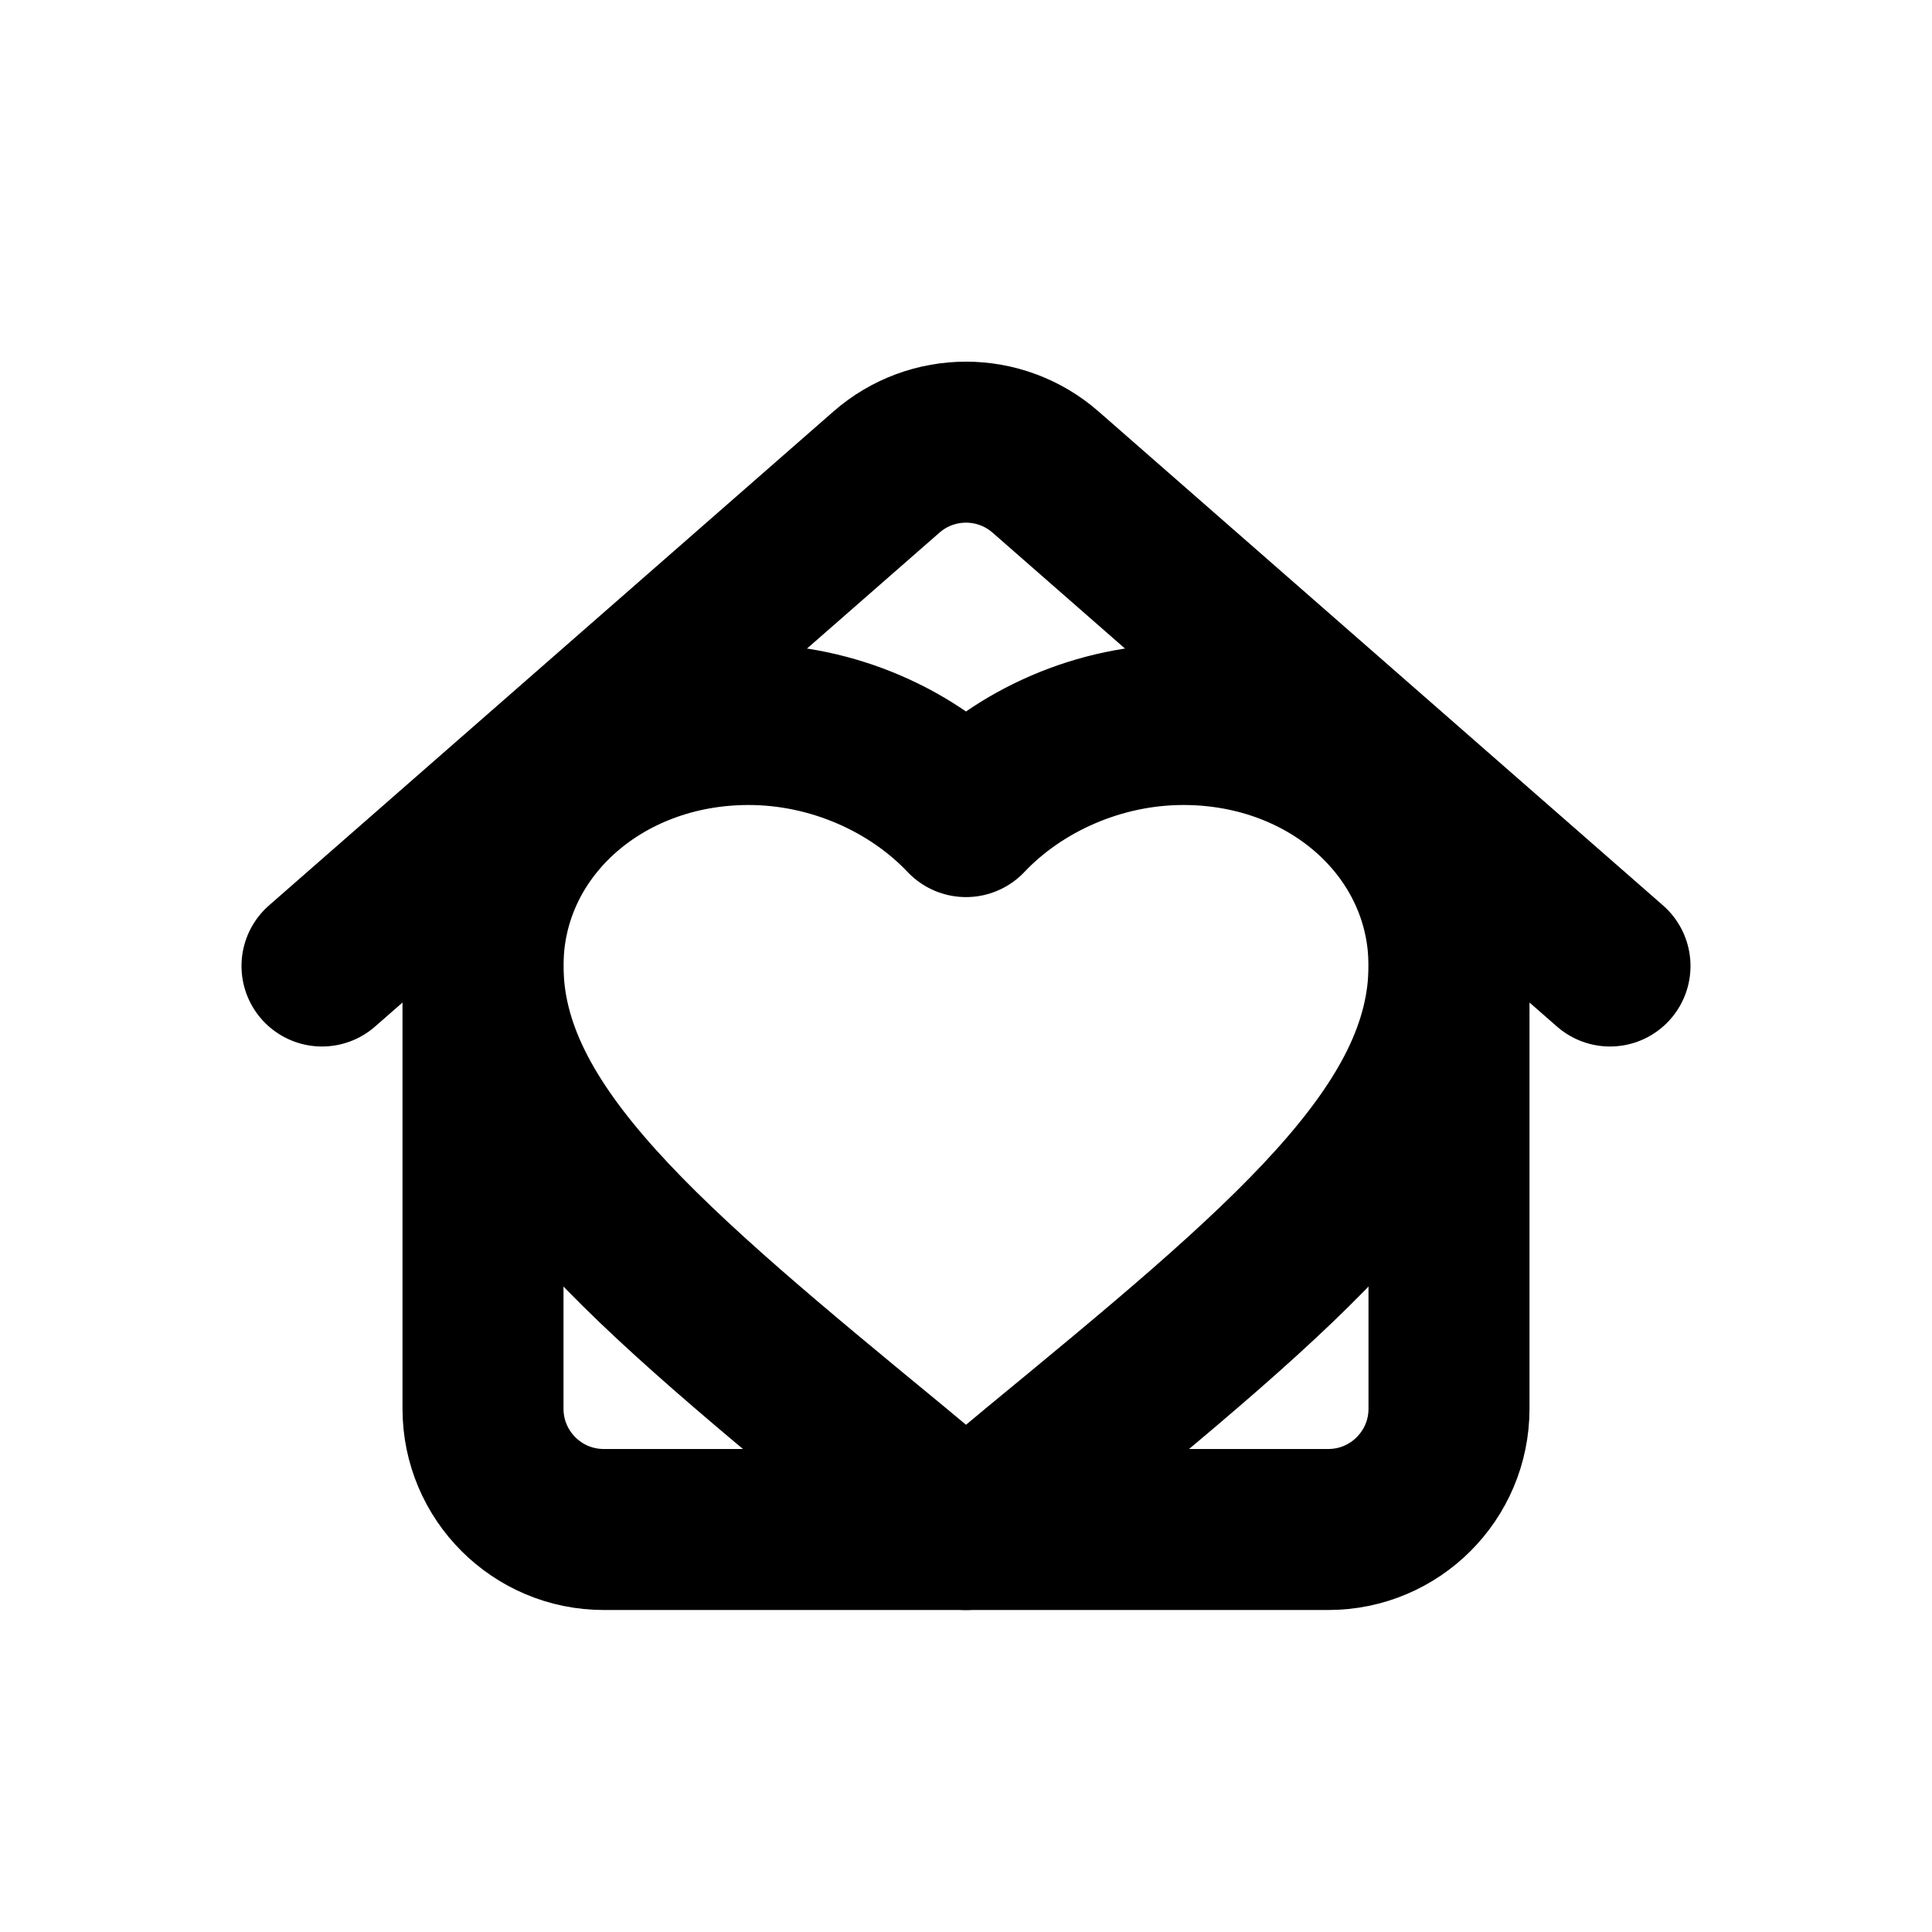 <svg width="24" height="24" viewBox="0 0 24 24" fill="none" xmlns="http://www.w3.org/2000/svg">
<path d="M20 12L12.988 5.864C12.422 5.369 11.578 5.369 11.012 5.864L4 12M18 10.25V17.5C18 18.328 17.328 19 16.5 19H7.5C6.672 19 6 18.328 6 17.5V10.25" stroke="black" stroke-width="2" stroke-linecap="round" stroke-linejoin="round"/>
<path d="M12.864 18.281L12 19L11.136 18.281L11.127 18.273C8.036 15.729 6 14.052 6 11.996C6 10.318 7.452 9 9.3 9C10.344 9 11.34 9.447 12 10.144C12.66 9.447 13.656 9 14.7 9C16.548 9 18 10.318 18 11.996C18 14.052 15.964 15.729 12.873 18.273L12.864 18.281Z" stroke="black" stroke-width="2" stroke-linecap="round" stroke-linejoin="round"/>
</svg>
